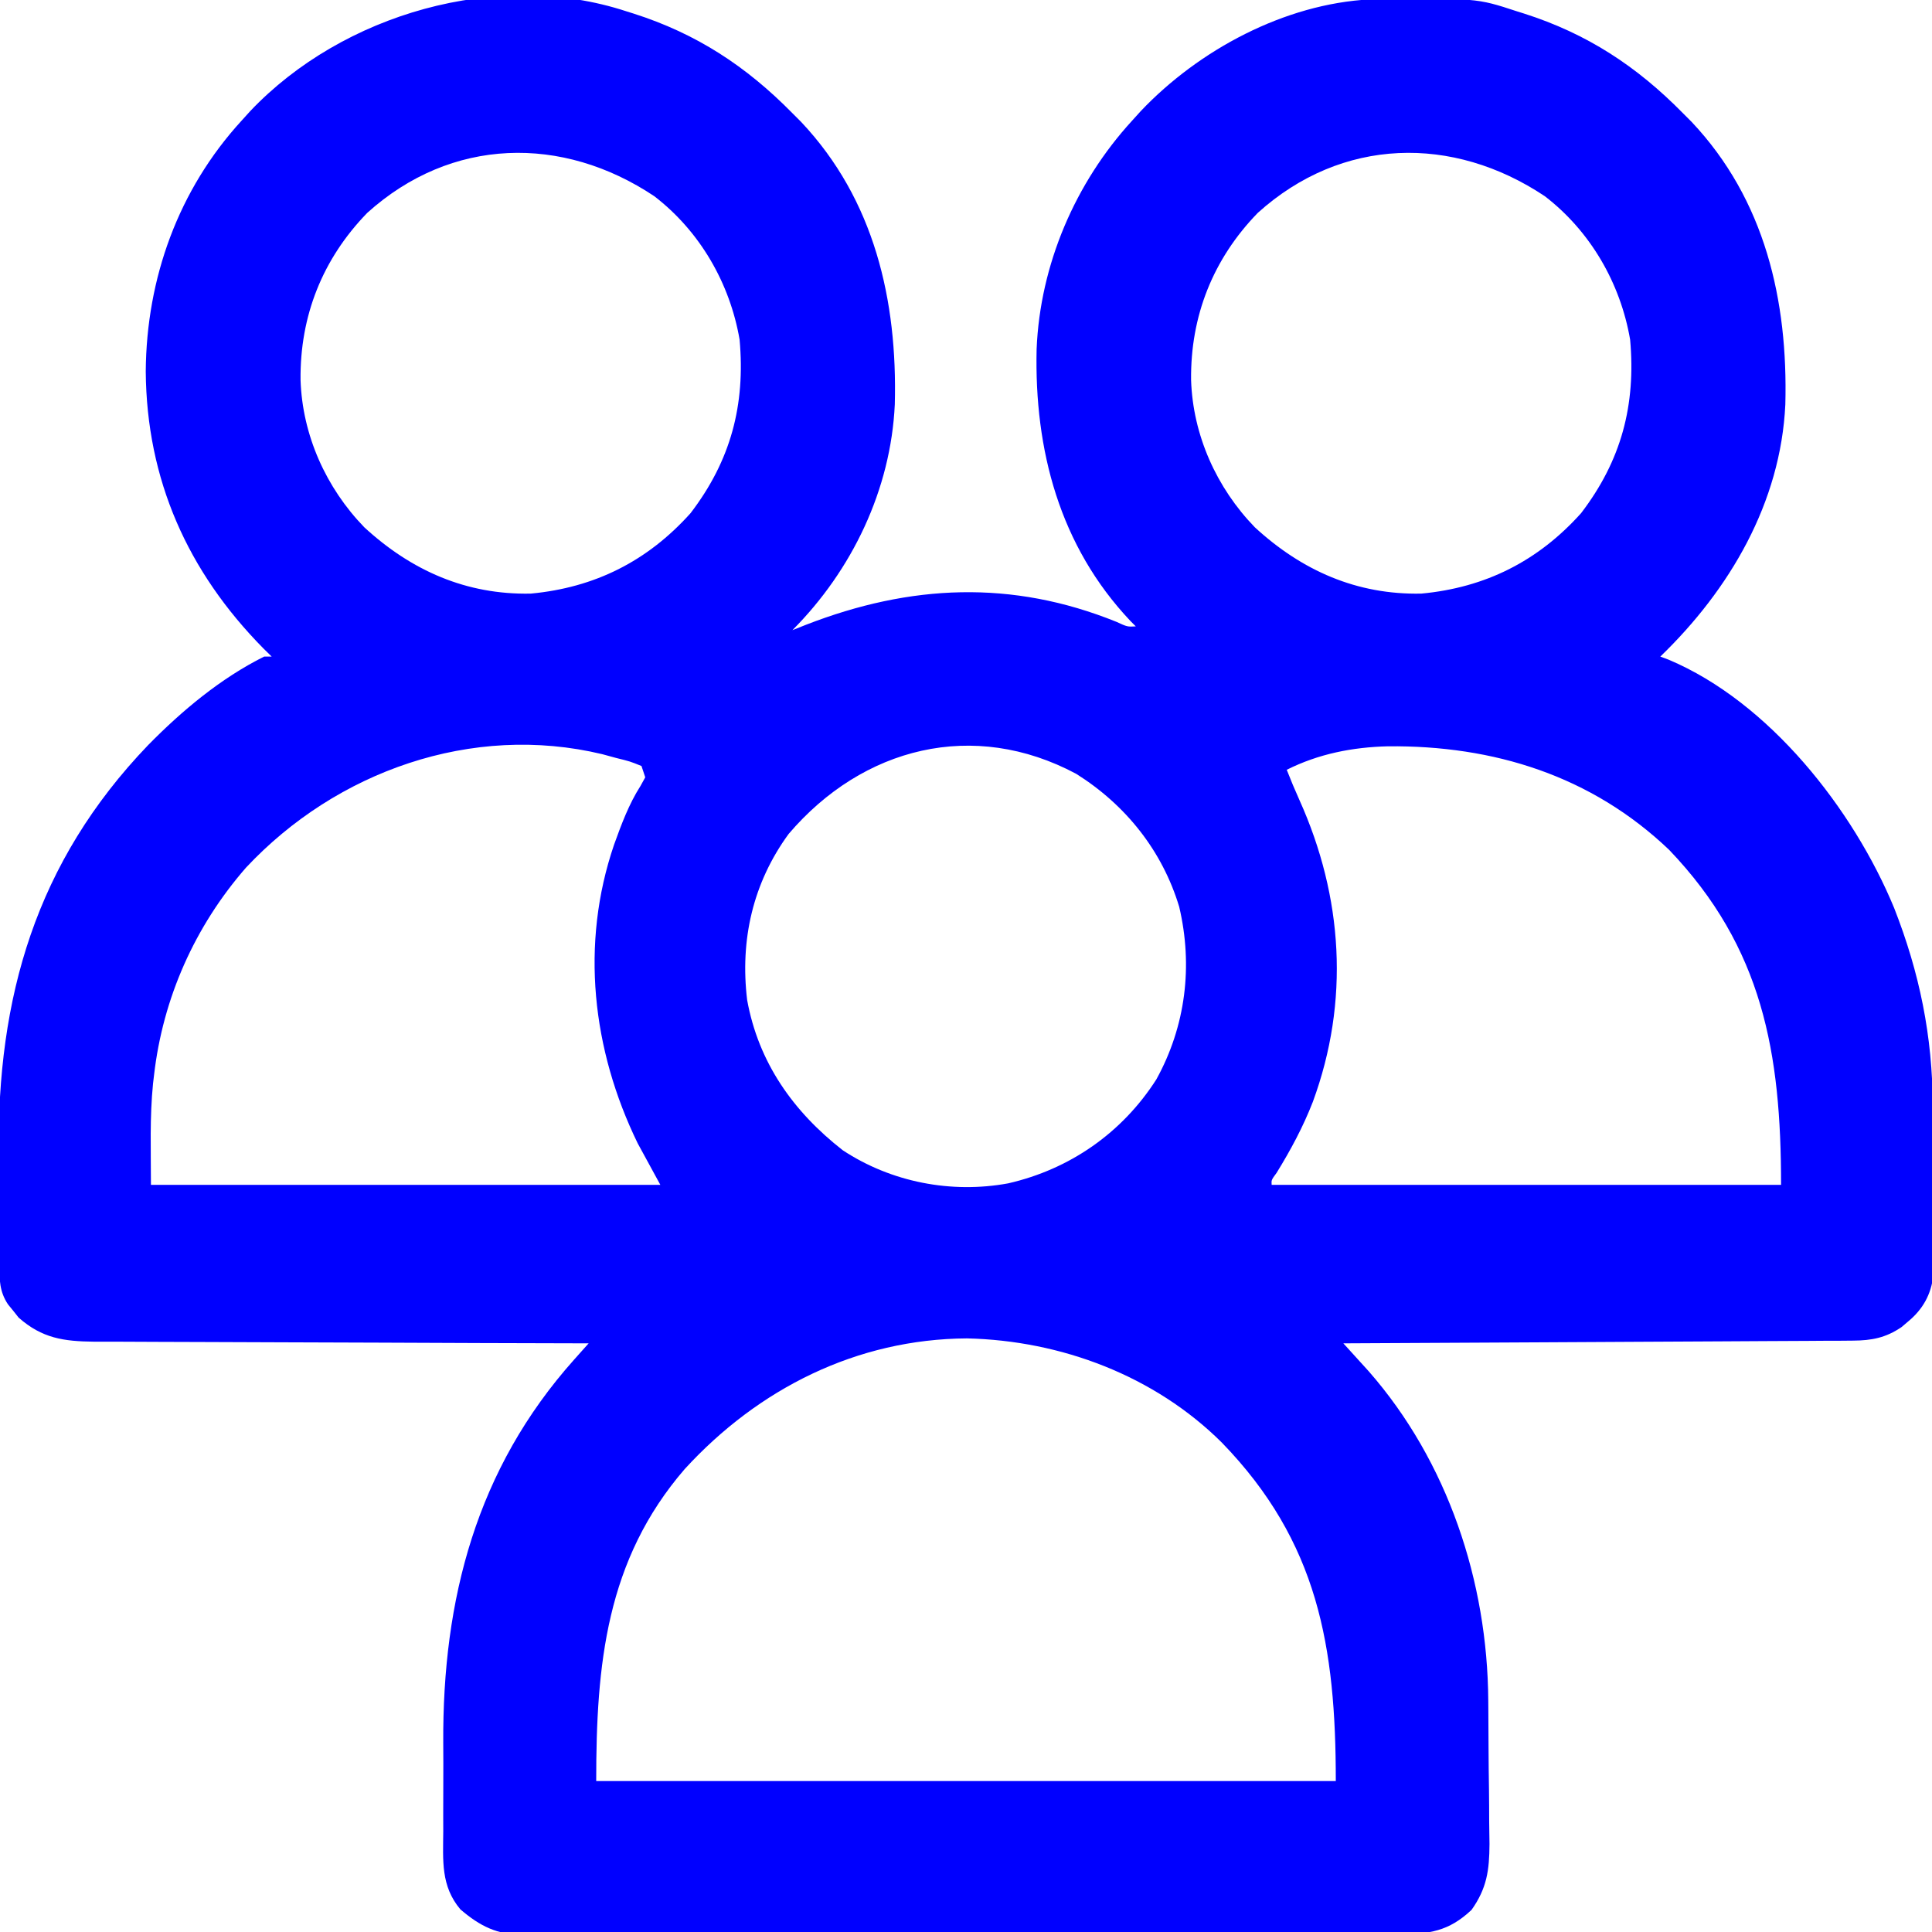 <svg width="512" height="512" viewBox="0 0 512 512" fill="none" xmlns="http://www.w3.org/2000/svg">
<g clip-path="url(#clip0_60_1405)">
<path d="M166 3C166.617 3.194 167.233 3.387 167.869 3.586C184.556 8.901 197.769 17.557 210 30C210.761 30.762 211.521 31.524 212.305 32.309C231.761 52.939 237.847 79.651 237.132 107.168C236.081 129.751 225.819 151.106 210 167C211.186 166.53 212.372 166.059 213.594 165.574C241.222 154.84 268.152 153.587 295.867 164.793C298.751 166.12 298.751 166.12 301 166C300.527 165.525 300.054 165.049 299.566 164.559C280.806 144.702 274.09 119.278 274.715 92.5C275.63 70.138 284.942 48.443 300 32C300.771 31.148 301.542 30.296 302.336 29.418C317.712 13.22 340.405 1.042 363.029 -0.161C391.255 -0.533 391.255 -0.533 402 3C402.617 3.194 403.233 3.387 403.869 3.586C420.556 8.901 433.769 17.557 446 30C447.141 31.143 447.141 31.143 448.305 32.309C467.761 52.939 473.847 79.651 473.132 107.168C471.919 133.213 458.402 156.224 440 174C441.083 174.404 441.083 174.404 442.187 174.817C468.865 186.043 491.169 214.476 501.973 240.637C508.707 257.802 512.143 274.608 512.203 293.035C512.206 293.705 512.209 294.376 512.212 295.066C512.227 298.607 512.236 302.147 512.24 305.688C512.246 309.332 512.27 312.975 512.298 316.619C512.317 319.435 512.322 322.252 512.324 325.068C512.328 327.061 512.347 329.054 512.366 331.047C512.363 332.265 512.36 333.484 512.356 334.739C512.36 335.806 512.364 336.873 512.367 337.972C511.747 343.087 509.584 346.99 505.625 350.25C504.778 350.969 504.778 350.969 503.914 351.703C499.742 354.53 496.036 355.252 491.046 355.279C489.853 355.29 488.659 355.301 487.43 355.312C486.129 355.315 484.829 355.317 483.489 355.319C482.099 355.328 480.709 355.339 479.319 355.349C475.553 355.377 471.787 355.392 468.021 355.405C464.082 355.421 460.144 355.447 456.206 355.473C448.751 355.52 441.296 355.556 433.841 355.59C425.352 355.628 416.864 355.677 408.376 355.728C390.917 355.831 373.459 355.92 356 356C356.613 356.673 357.225 357.345 357.857 358.038C358.663 358.928 359.47 359.818 360.301 360.735C361.498 362.053 361.498 362.053 362.72 363.398C383.706 387.348 394.198 419.145 394.406 450.637C394.415 451.646 394.415 451.646 394.423 452.676C394.453 456.226 394.472 459.777 394.48 463.328C394.491 466.966 394.54 470.602 394.596 474.24C394.634 477.069 394.644 479.897 394.647 482.726C394.656 484.712 394.693 486.697 394.731 488.683C394.697 495.632 394.041 500.422 389.973 506.141C383.922 511.842 378.739 512.586 370.728 512.522C369.707 512.529 368.687 512.537 367.635 512.545C364.223 512.565 360.811 512.557 357.399 512.549C354.949 512.558 352.5 512.569 350.051 512.581C344.092 512.604 338.134 512.61 332.175 512.605C327.33 512.601 322.486 512.605 317.641 512.613C316.95 512.615 316.26 512.616 315.549 512.617C314.147 512.619 312.744 512.622 311.342 512.624C298.197 512.646 285.053 512.642 271.908 512.629C259.893 512.619 247.879 512.642 235.864 512.68C223.516 512.718 211.168 512.735 198.82 512.727C191.892 512.724 184.965 512.729 178.037 512.757C171.521 512.783 165.006 512.778 158.49 512.752C156.101 512.747 153.712 512.753 151.322 512.769C148.056 512.79 144.792 512.774 141.526 512.749C140.584 512.763 139.643 512.778 138.672 512.793C131.721 512.68 127.269 510.512 122 506C116.776 499.774 117.419 493.092 117.469 485.238C117.466 483.884 117.462 482.529 117.457 481.175C117.451 478.334 117.46 475.495 117.478 472.654C117.501 469.076 117.488 465.499 117.465 461.921C117.255 423.796 126.259 389.299 152.164 360.296C152.882 359.49 153.601 358.684 154.342 357.854C154.889 357.242 155.436 356.63 156 356C155.281 355.999 154.561 355.997 153.82 355.996C136.301 355.959 118.781 355.9 101.262 355.816C92.79 355.777 84.318 355.744 75.845 355.729C68.459 355.716 61.073 355.689 53.686 355.646C49.777 355.623 45.868 355.607 41.958 355.608C38.275 355.609 34.591 355.591 30.907 355.559C28.919 355.547 26.931 355.554 24.943 355.561C16.887 355.468 11.171 354.68 4.941 349.184C4.486 348.608 4.031 348.031 3.562 347.438C3.089 346.859 2.616 346.28 2.129 345.684C-0.159 342.272 -0.14 339.176 -0.177 335.194C-0.19 333.997 -0.203 332.801 -0.216 331.568C-0.223 330.268 -0.231 328.968 -0.238 327.629C-0.242 326.962 -0.246 326.294 -0.251 325.607C-0.272 322.057 -0.286 318.506 -0.295 314.956C-0.304 312.057 -0.325 309.159 -0.357 306.261C-0.812 264.241 9.499 228.484 39.248 197.467C48.227 188.325 58.479 179.749 70 174C70.66 174 71.32 174 72 174C71.273 173.286 70.546 172.572 69.797 171.836C49.726 151.485 38.851 127.137 38.625 98.438C38.8 73.763 47.271 50.268 64 32C64.771 31.148 65.542 30.296 66.336 29.418C90.755 3.695 131.817 -8.238 166 3ZM97.336 56.403C85.46 68.62 79.457 83.762 79.65 100.735C80.132 115.324 86.4 129.286 96.559 139.754C109.034 151.231 123.601 157.664 140.66 157.313C157.64 155.724 171.59 148.711 183 136C193.659 122.063 197.554 107.366 196 90C193.425 75.041 185.486 61.303 173.402 52C149.036 35.733 119.612 36.315 97.336 56.403ZM333.336 56.403C321.46 68.62 315.458 83.762 315.65 100.735C316.132 115.324 322.4 129.286 332.559 139.754C345.034 151.231 359.601 157.664 376.66 157.313C393.64 155.724 407.59 148.711 419 136C429.659 122.063 433.554 107.366 432 90C429.425 75.041 421.486 61.303 409.402 52C385.036 35.733 355.612 36.315 333.336 56.403ZM65.18 229.946C51.623 245.493 43.149 264.532 40.812 285C40.728 285.704 40.644 286.408 40.558 287.133C39.651 296.131 40 304.852 40 314C84.55 314 129.1 314 175 314C173.02 310.37 171.04 306.74 169 303C156.925 278.207 153.737 250.208 162.73 223.862C164.671 218.474 166.651 213.11 169.746 208.27C170.367 207.146 170.367 207.146 171 206C170.67 205.01 170.34 204.02 170 203C166.958 201.771 166.958 201.771 163.312 200.875C162.092 200.543 160.871 200.21 159.613 199.867C125.066 191.576 89.075 204.411 65.18 229.946ZM209 221C199.488 234.024 196.091 249.122 198 265C201.003 281.582 210.208 294.577 223.367 304.848C236.209 313.301 252.106 316.371 267.175 313.6C283.496 309.876 297.376 300.224 306.437 286.063C314.241 271.944 316.184 255.941 312.5 240.313C308.017 225.458 298.312 213.294 285.187 205.063C258.001 190.545 228.632 197.979 209 221ZM341 204C342.058 206.71 343.169 209.373 344.367 212.024C355.925 237.714 357.703 265.379 347.927 291.972C345.333 298.648 342.068 304.72 338.32 310.805C336.914 312.716 336.914 312.716 337 314C381.55 314 426.1 314 472 314C472 279.038 467.168 251.181 442.348 225.227C421.757 205.573 395.847 197.499 367.777 197.778C358.383 198.021 349.453 199.773 341 204ZM181.459 389.311C160.592 413.46 158 441.138 158 472C222.68 472 287.36 472 354 472C354 436.409 349.346 408.644 323.812 382.313C305.972 364.574 281.205 355.252 256.25 354.688C227.095 354.863 201.015 367.958 181.459 389.311Z" fill="blue"/>
</g>
<defs>
<clipPath id="clip0_60_1405">
<rect width="512" height="512" fill="white"/>
</clipPath>
</defs>
</svg>
